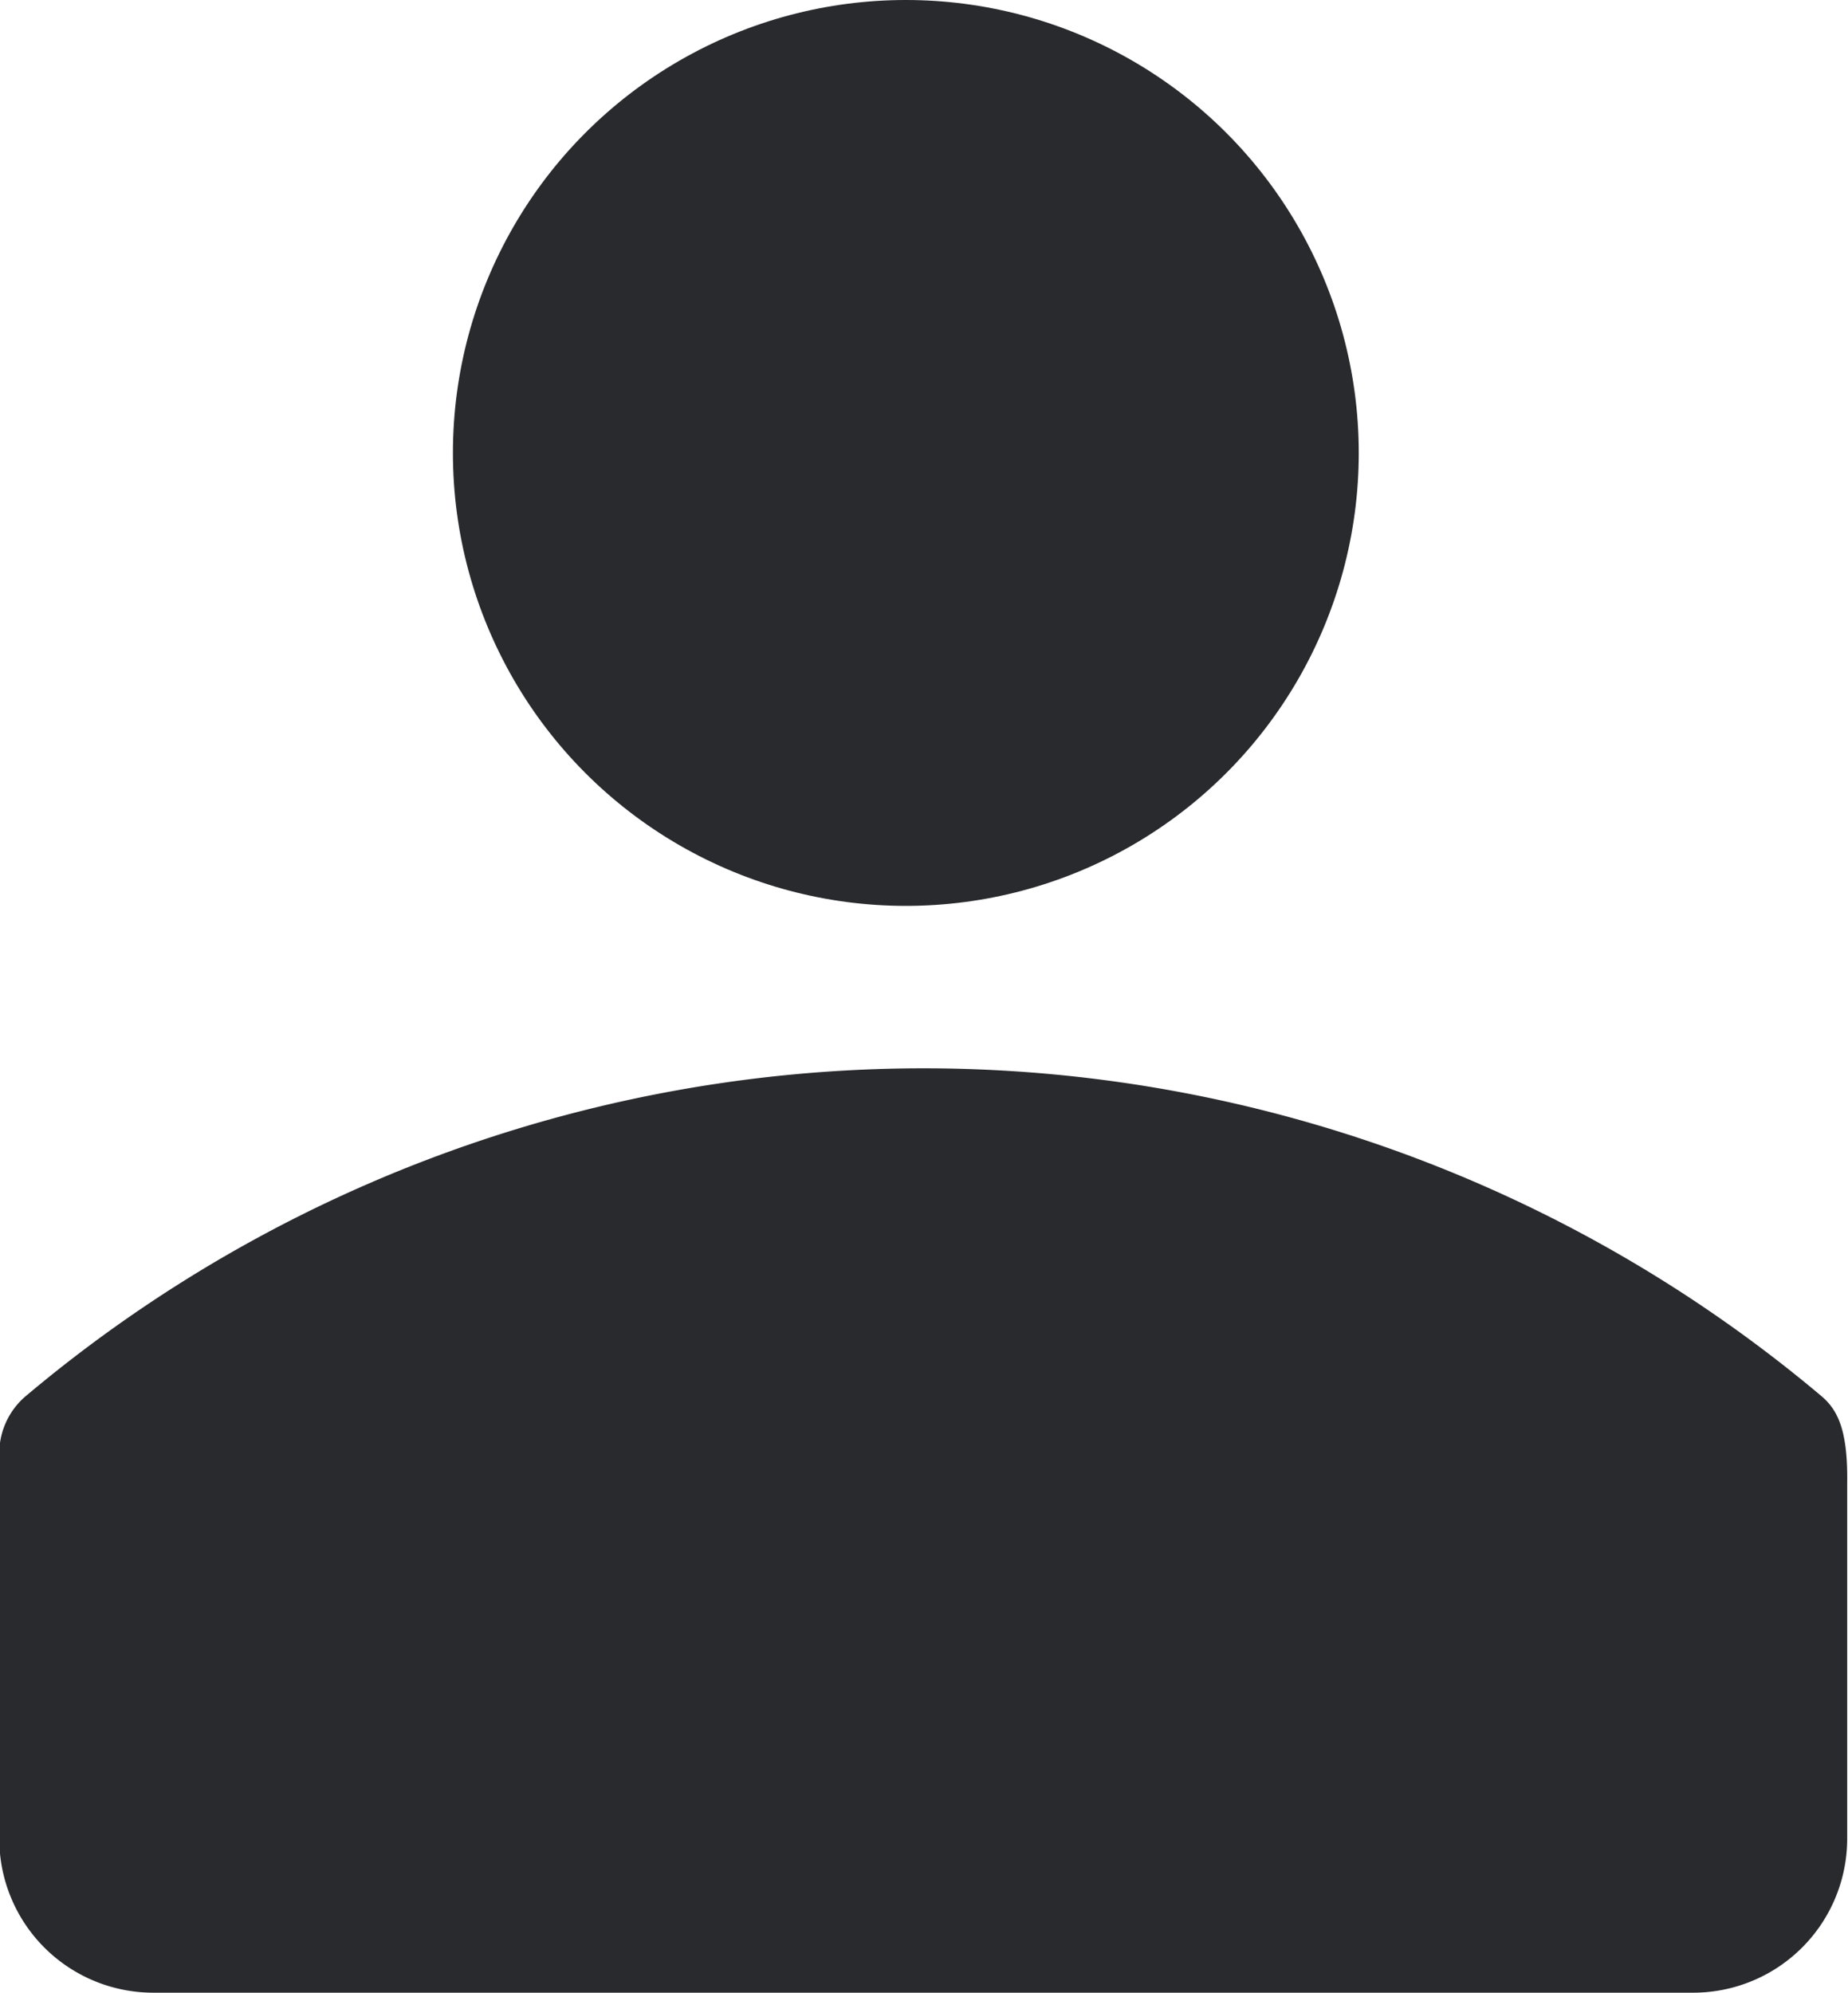 <svg xmlns="http://www.w3.org/2000/svg" width="20.401" height="22" viewBox="0 0 20.401 22">
  <g id="Group_20689" data-name="Group 20689" transform="translate(-35 -278)">
    <circle id="Ellipse_2607" data-name="Ellipse 2607" cx="5" cy="5" r="5" transform="translate(40 278)" fill="#282a2d"/>
    <path id="Path_16664" data-name="Path 16664" d="M22.1,11.608a15.384,15.384,0,0,0-19.808,0,.828.828,0,0,0-.3.636V16.5a1.7,1.7,0,0,0,1.7,1.7h17a1.7,1.7,0,0,0,1.7-1.7V12.576C22.4,12,22.293,11.767,22.1,11.608Z" transform="translate(33 281.797)" fill="#282a2d"/>
  </g>
</svg>
